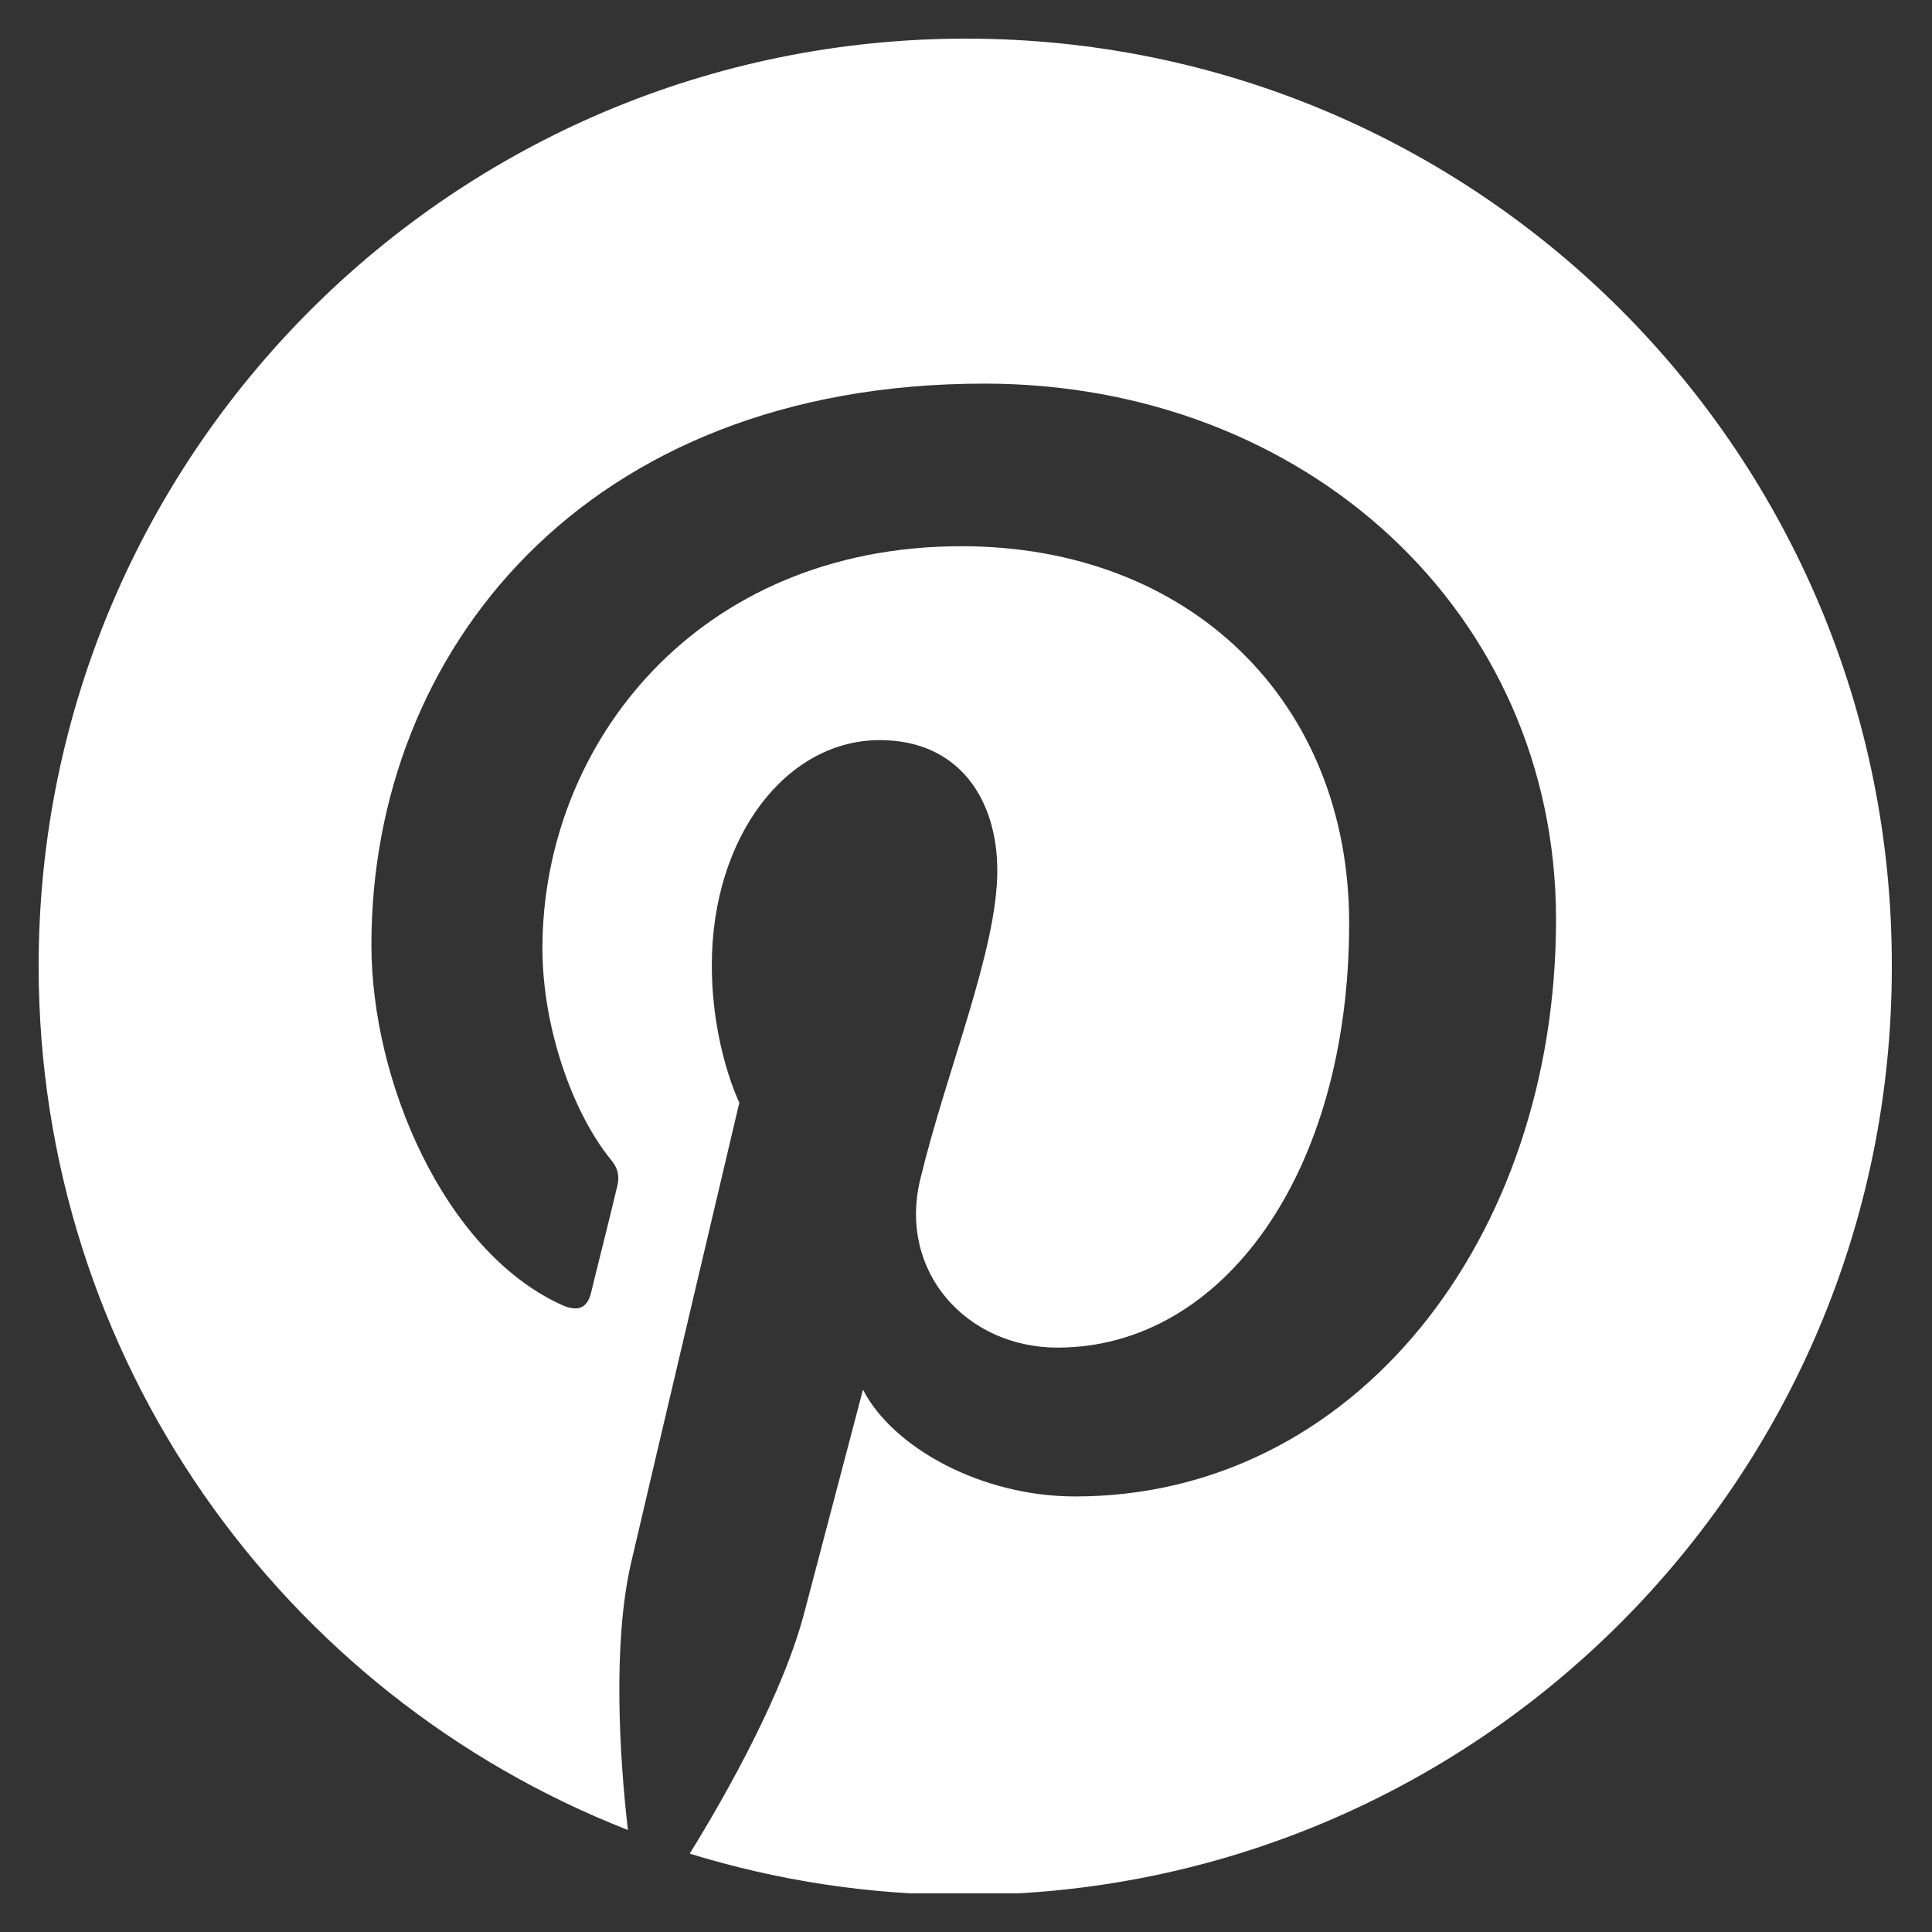 <svg width="25" height="25" viewBox="0 0 25 25" fill="none" xmlns="http://www.w3.org/2000/svg">
<rect x="0" y="0" width="25" height="25" fill="#333333" stroke="none"/>
<g clip-path="url(#clip0_9993_9268)">
<path d="M12.5 0.5C5.873 0.5 0.5 5.873 0.5 12.5C0.5 17.586 3.66 21.932 8.125 23.68C8.016 22.732 7.927 21.27 8.164 20.233C8.381 19.295 9.567 14.268 9.567 14.268C9.567 14.268 9.211 13.547 9.211 12.49C9.211 10.821 10.179 9.577 11.384 9.577C12.411 9.577 12.905 10.347 12.905 11.265C12.905 12.293 12.253 13.833 11.907 15.265C11.621 16.46 12.51 17.438 13.685 17.438C15.819 17.438 17.458 15.186 17.458 11.947C17.458 9.073 15.394 7.068 12.441 7.068C9.023 7.068 7.019 9.626 7.019 12.273C7.019 13.3 7.414 14.406 7.907 15.009C8.006 15.127 8.016 15.236 7.986 15.354C7.898 15.73 7.69 16.549 7.651 16.717C7.601 16.935 7.473 16.984 7.246 16.875C5.744 16.174 4.806 13.991 4.806 12.223C4.806 8.441 7.552 4.964 12.737 4.964C16.895 4.964 20.135 7.927 20.135 11.898C20.135 16.036 17.527 19.364 13.912 19.364C12.697 19.364 11.552 18.732 11.167 17.982C11.167 17.982 10.564 20.273 10.416 20.836C10.149 21.883 9.419 23.186 8.925 23.986C10.051 24.332 11.236 24.52 12.48 24.52C19.107 24.52 24.48 19.147 24.48 12.52C24.5 5.873 19.127 0.5 12.5 0.5Z" fill="white"/>
</g>
<defs>
<clipPath id="clip0_9993_9268">
<rect width="24" height="24" fill="white" transform="translate(0.5 0.5)"/>
</clipPath>
</defs>
</svg>
